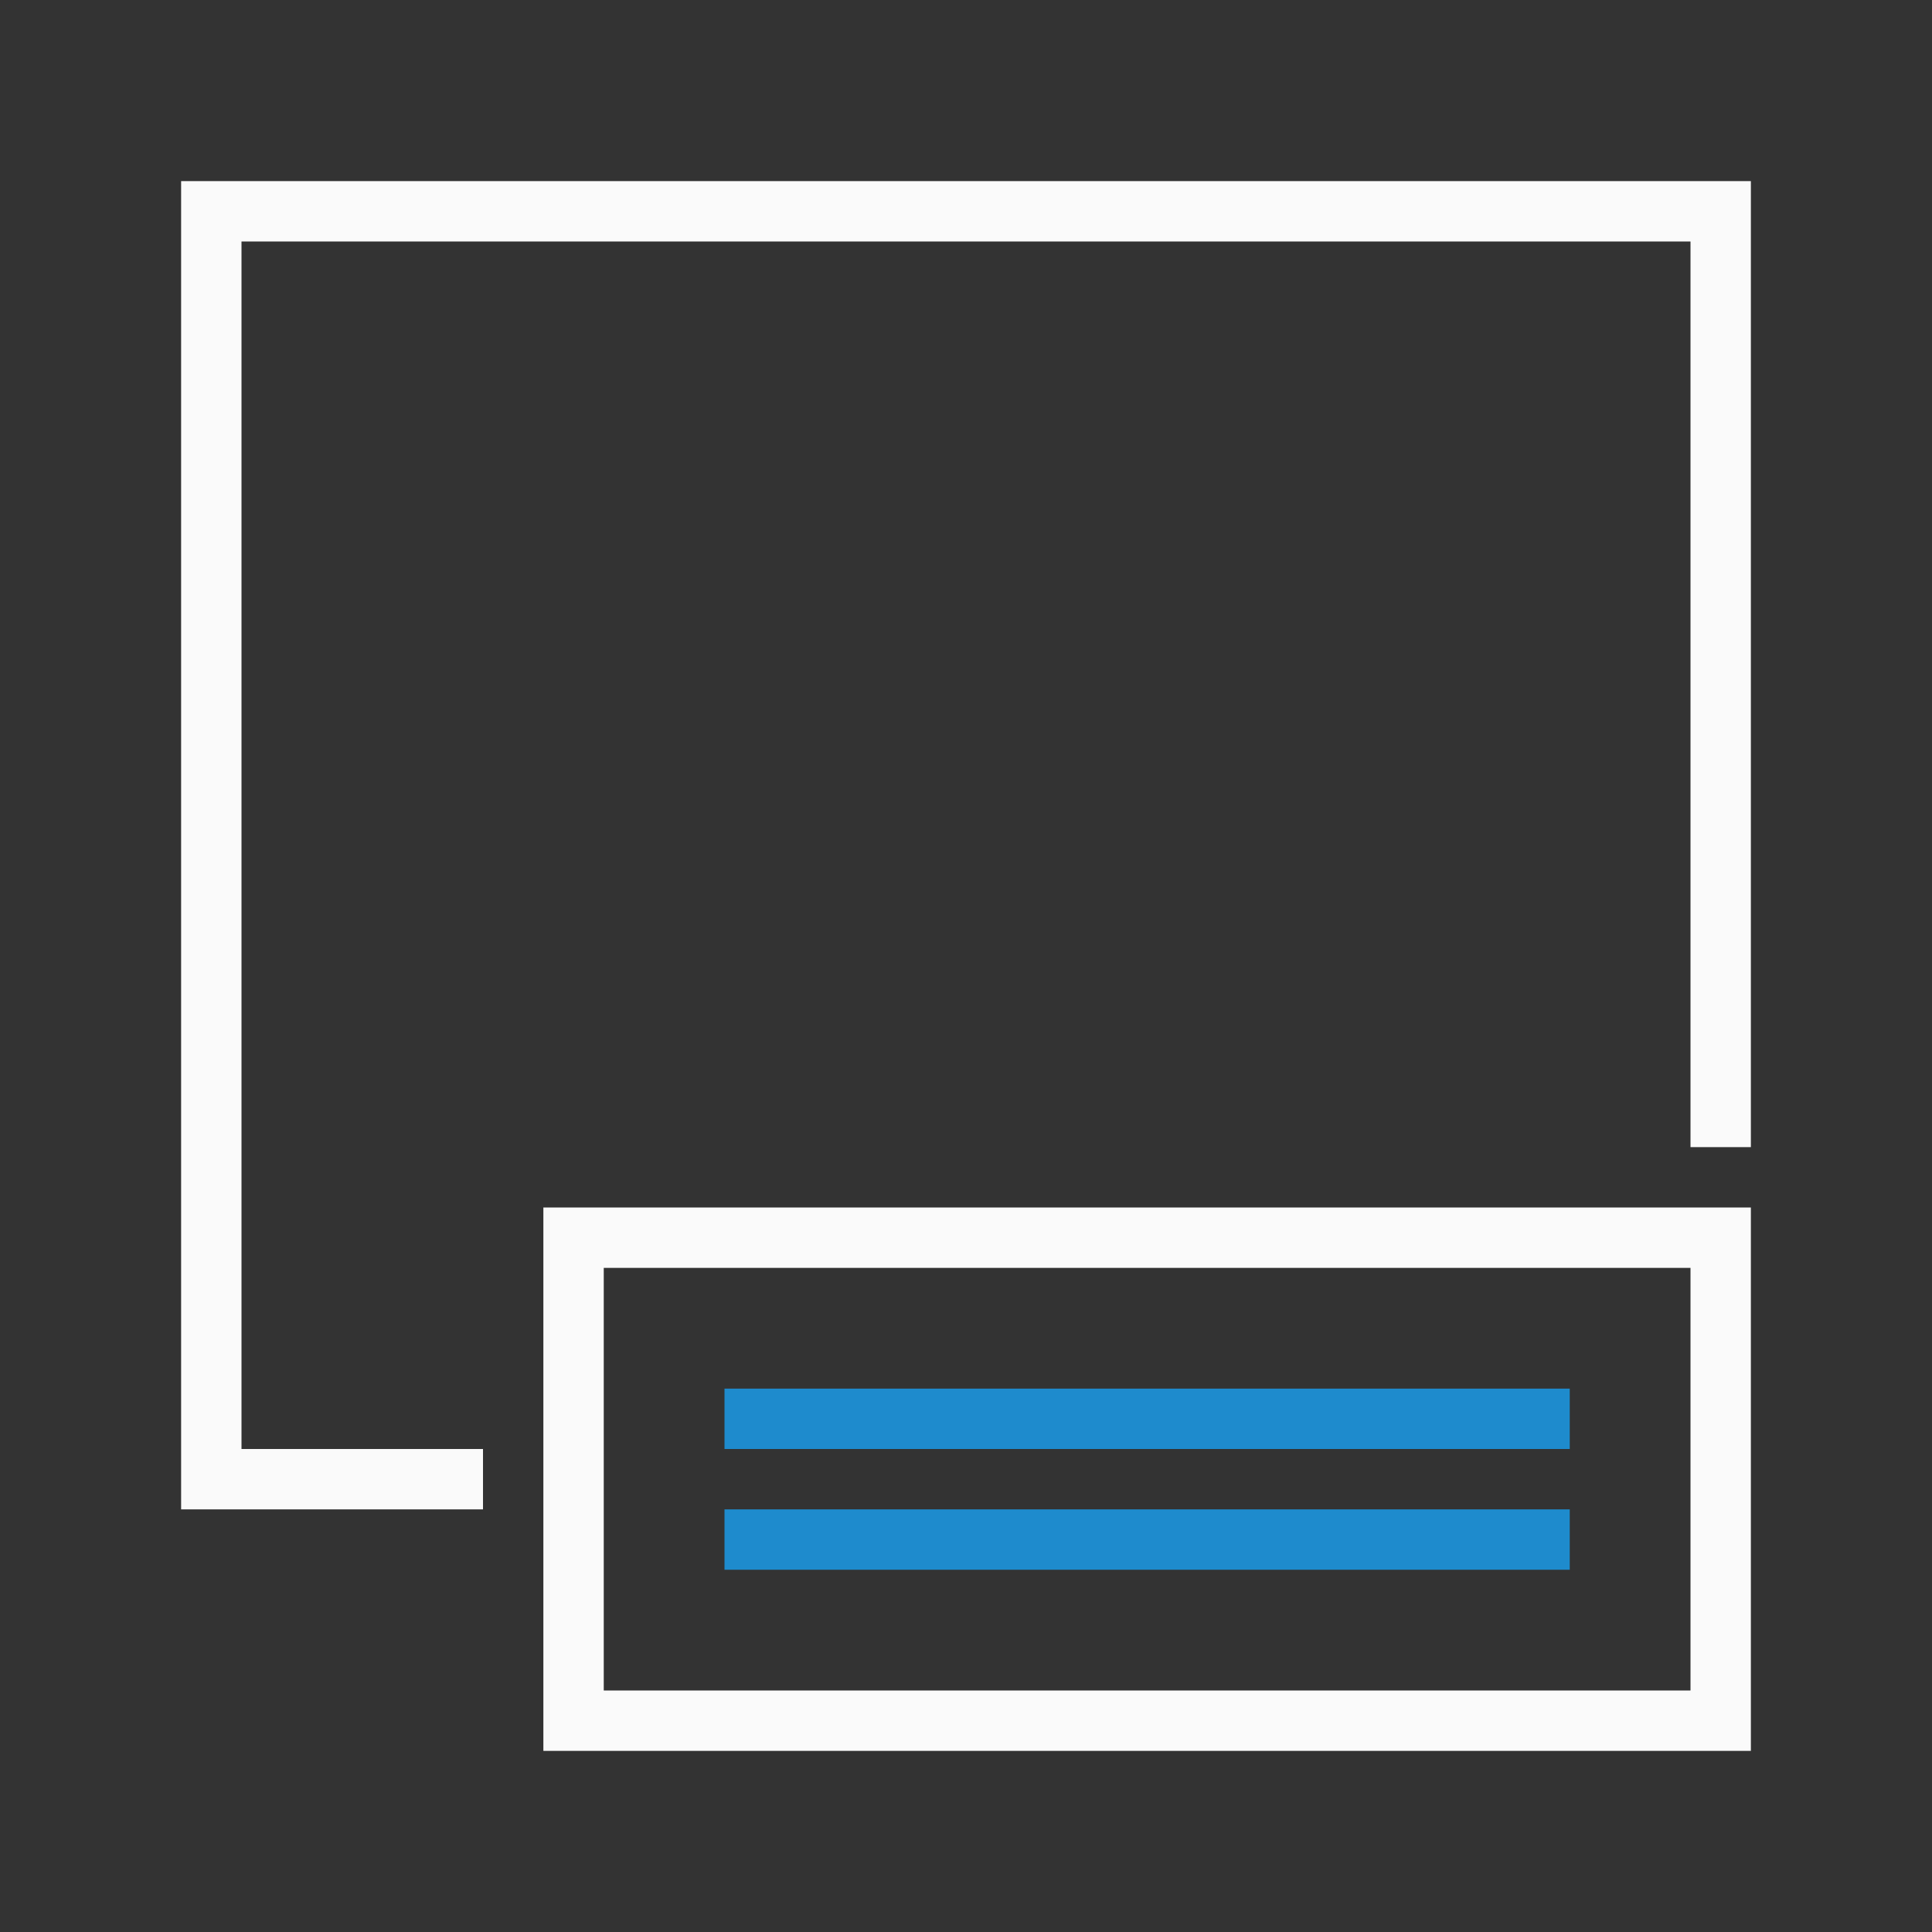 <svg viewBox="0 0 32 32" xmlns="http://www.w3.org/2000/svg"><rect x="0" y="0" width="32" height="32" fill="#333333" stroke="none"/><path d="m3 3v22h5v-1h-4v-20h24v15h1v-16z" fill="#fafafa"/><path d="m9 20v9h20v-9zm1 1h18v7h-18z" fill="#fafafa"/><g fill="#1e8bcd"><path d="m12 23h14v1h-14z"/><path d="m12 25h14v1h-14z"/></g></svg>